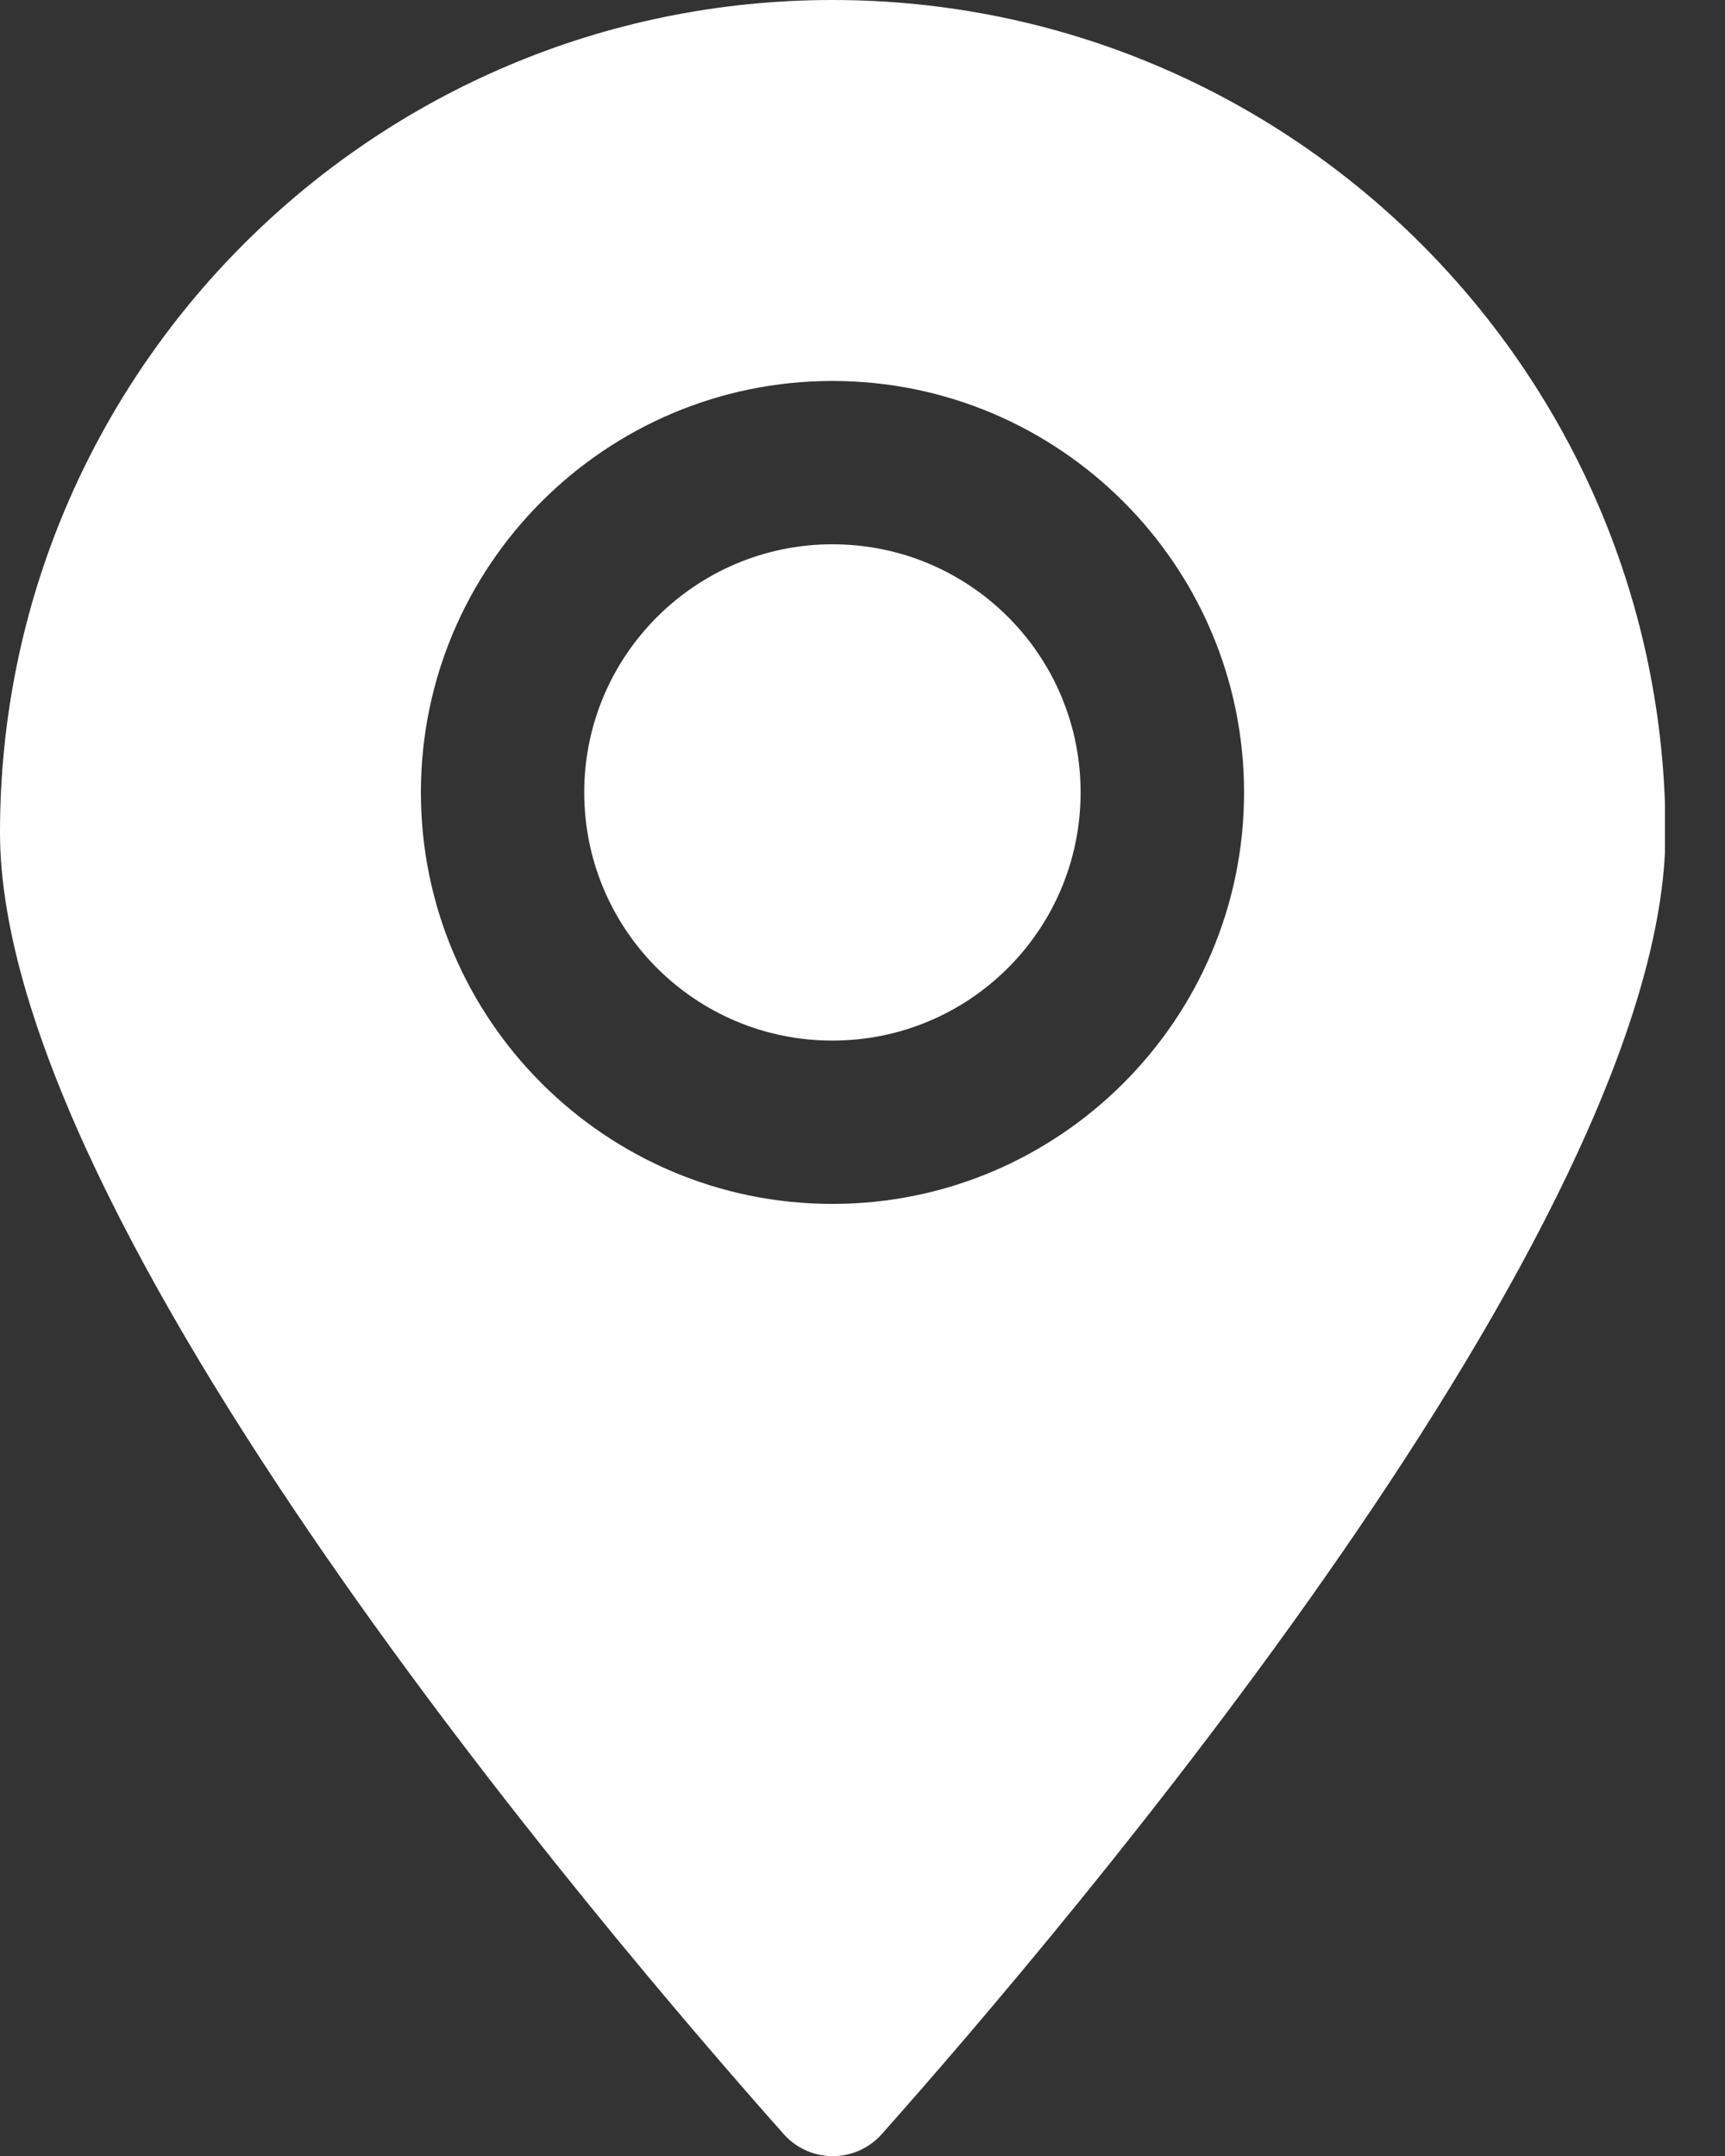 <svg width="16" height="20" viewBox="0 0 16 20" fill="none" xmlns="http://www.w3.org/2000/svg">
<rect x="0" y="0" width="16" height="20" fill="#333333" stroke="none"/>
<g clip-path="url(#clip0_542_580)">
<path d="M7.721 5.049C6.455 5.049 5.419 6.078 5.419 7.351C5.419 8.623 6.449 9.653 7.721 9.653C8.994 9.653 10.023 8.623 10.023 7.351C10.023 6.078 8.994 5.049 7.721 5.049Z" fill="white"/>
<path d="M7.721 0C3.459 0 0 3.459 0 7.721C0 11.359 5.616 17.935 7.27 19.798C7.513 20.069 7.935 20.069 8.178 19.798C9.832 17.935 15.448 11.359 15.448 7.721C15.443 3.459 11.984 0 7.721 0ZM7.721 11.168C5.616 11.168 3.904 9.456 3.904 7.351C3.904 5.246 5.616 3.534 7.721 3.534C9.826 3.534 11.539 5.246 11.539 7.351C11.539 9.456 9.826 11.168 7.721 11.168Z" fill="white"/>
</g>
<defs>
<clipPath id="clip0_542_580">
<rect width="15.443" height="20" fill="white"/>
</clipPath>
</defs>
</svg>
